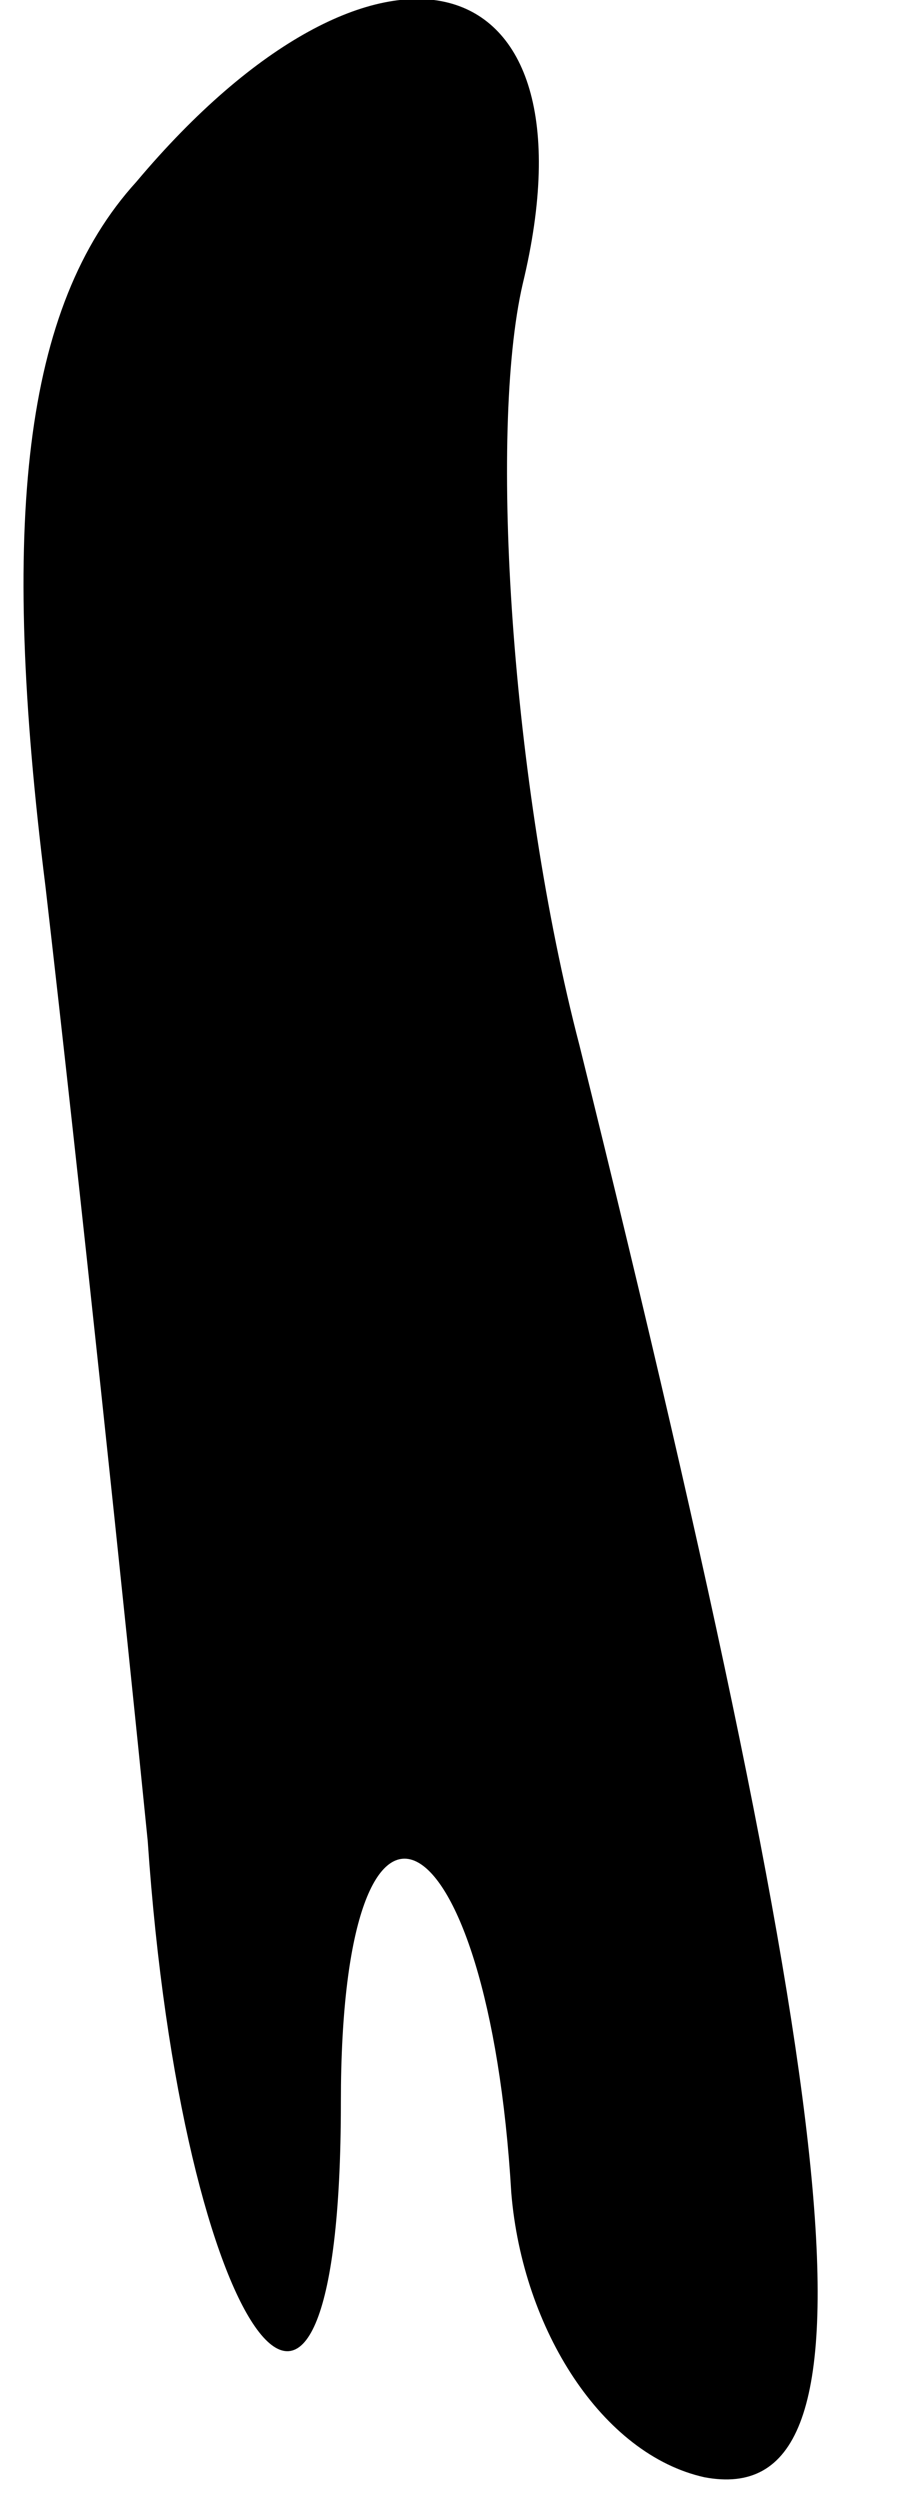 <?xml version="1.0" standalone="no"?>
<!DOCTYPE svg PUBLIC "-//W3C//DTD SVG 20010904//EN"
 "http://www.w3.org/TR/2001/REC-SVG-20010904/DTD/svg10.dtd">
<svg version="1.0" xmlns="http://www.w3.org/2000/svg"
 width="8pt" height="22pt" viewBox="0 0 8 22"
 preserveAspectRatio="xMidYMid meet">
<g transform="translate(0,22) scale(0.1,-0.1)"
fill="#000000" stroke="none">
<path fill="#000000" stroke="none" d="M12 204 c-10 -11 -12 -30 -8 -62 3 -26
7 -64 9 -84 3 -44 17 -63 17 -23 0 33 13 26 15 -8 1 -12 8 -23 17 -25 16 -3
13 29 -11 126 -6 23 -8 54 -5 67 7 29 -13 34 -34 9z"/>
</g>
</svg>
